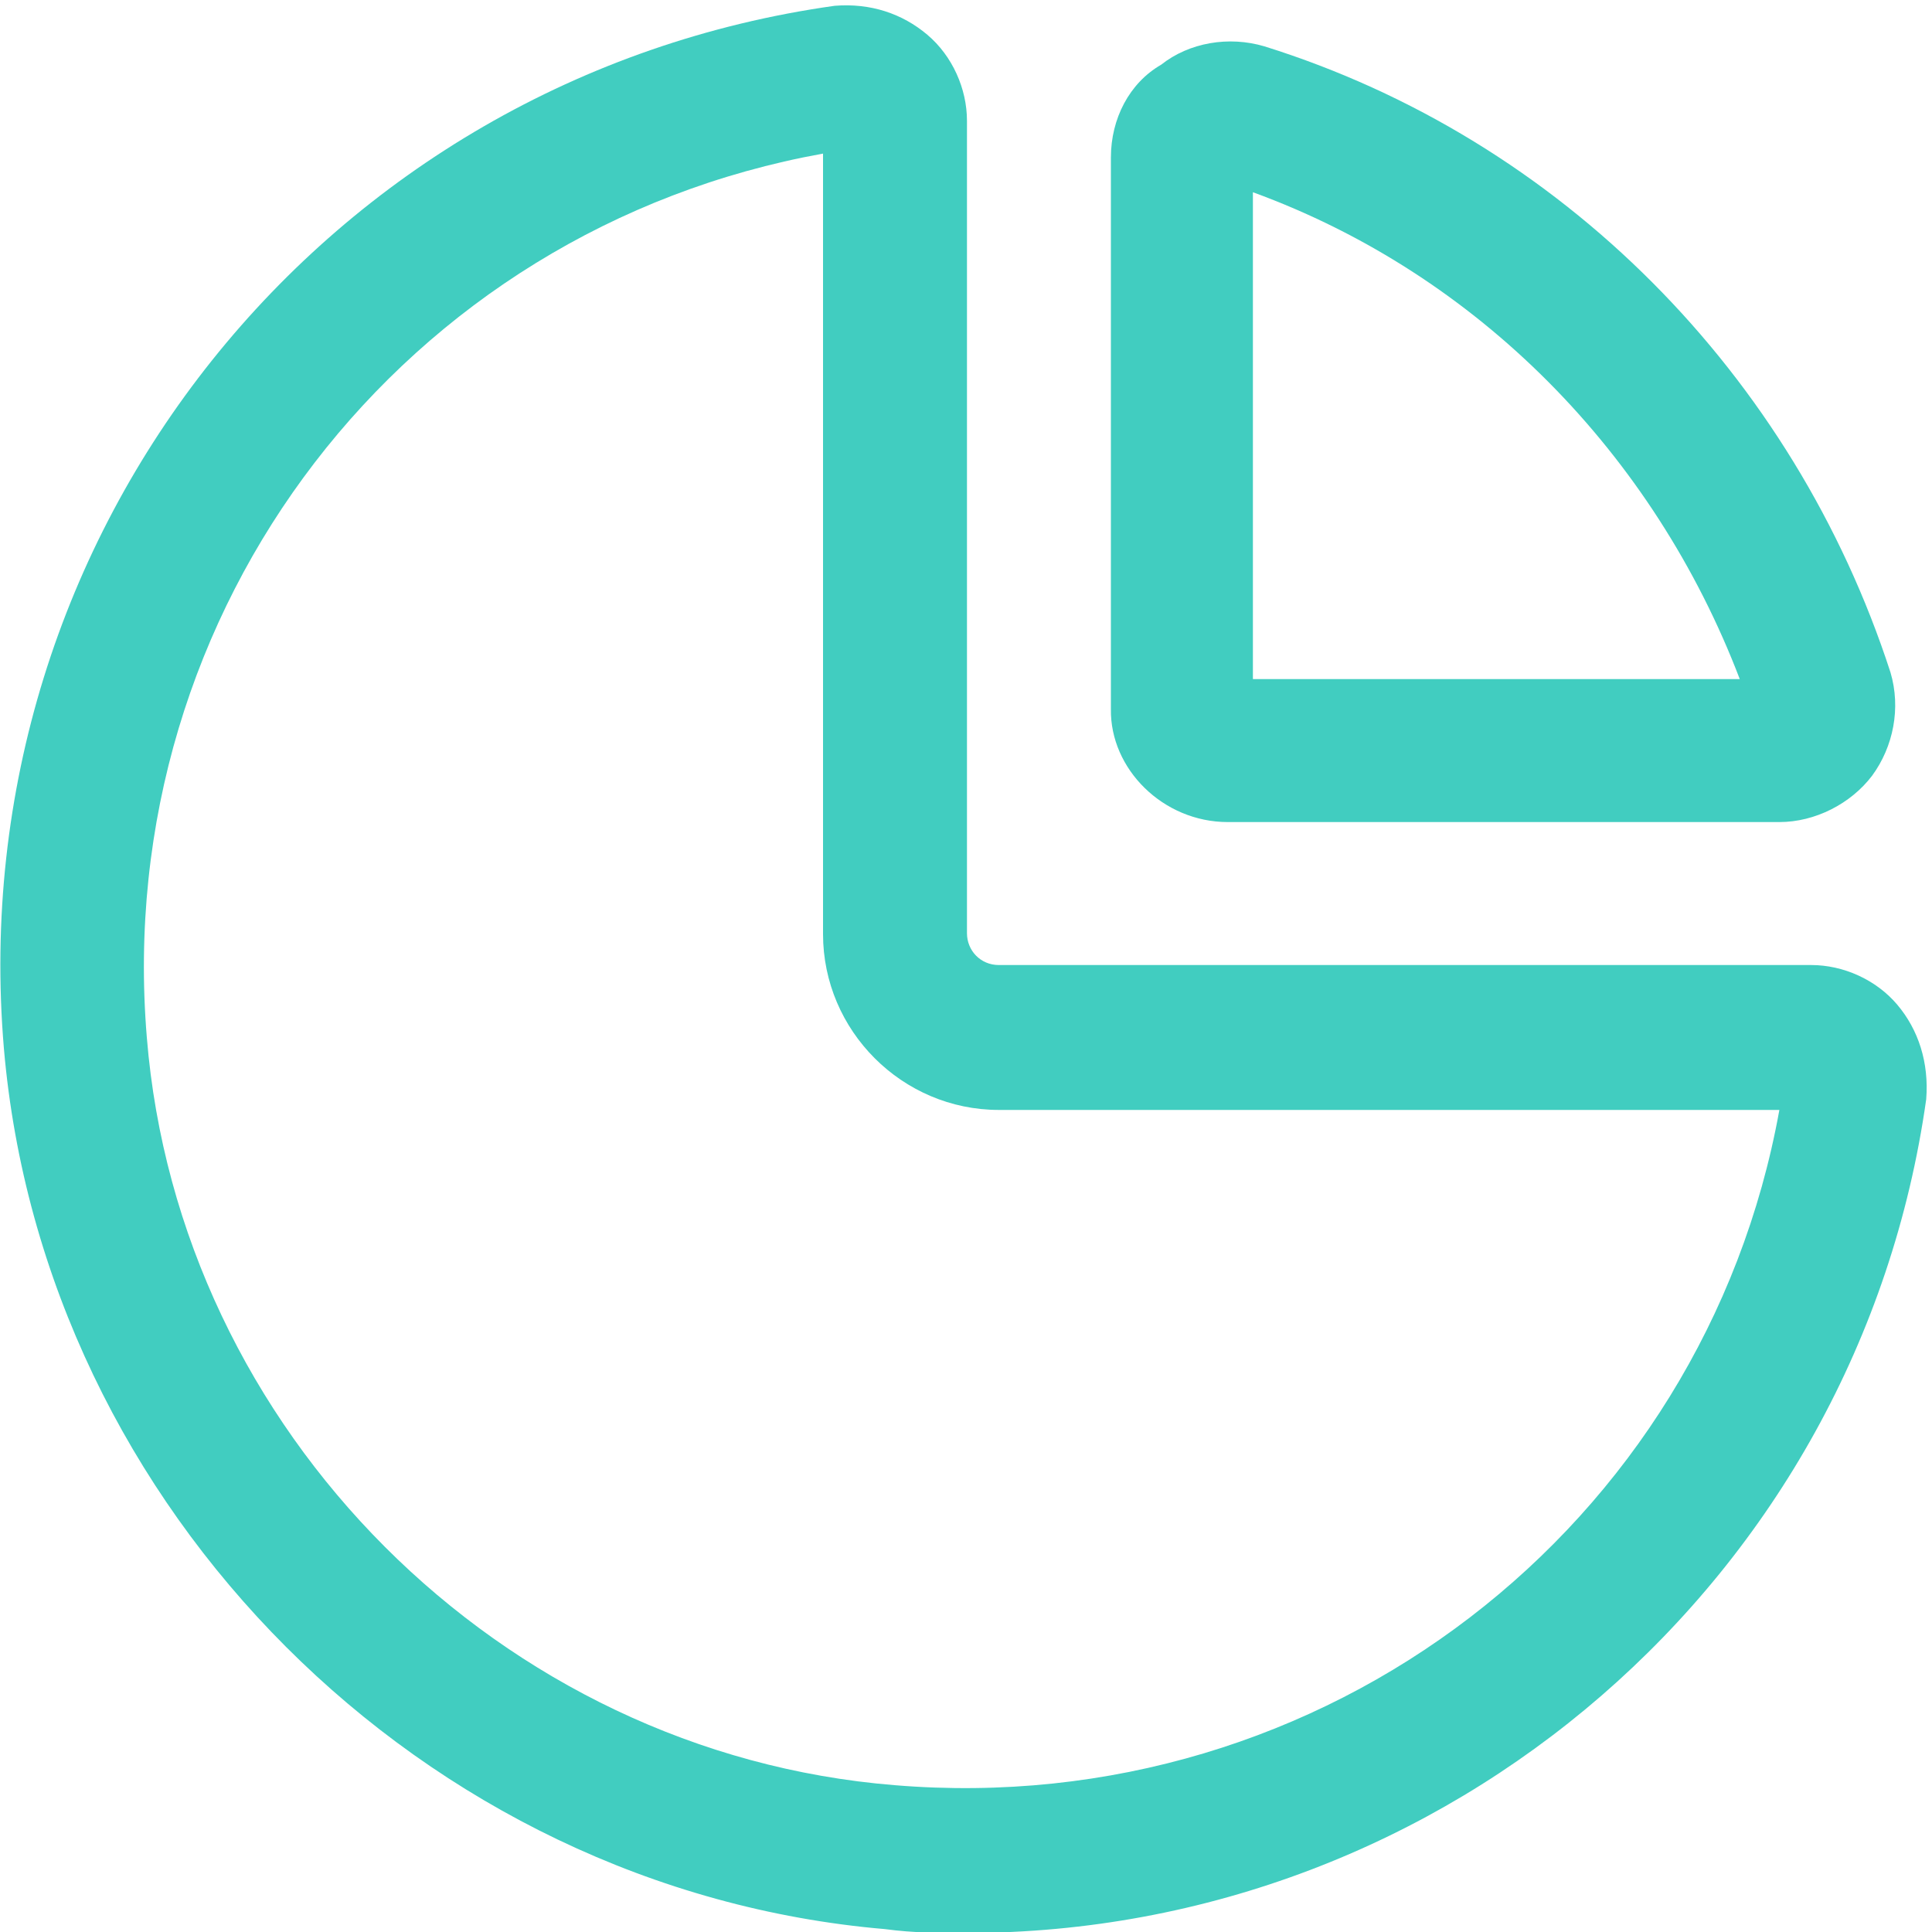 <?xml version="1.0" encoding="utf-8"?>
<!-- Generator: Adobe Illustrator 22.1.0, SVG Export Plug-In . SVG Version: 6.00 Build 0)  -->
<svg version="1.1" id="图层_1" xmlns="http://www.w3.org/2000/svg" xmlns:xlink="http://www.w3.org/1999/xlink" x="0px" y="0px"
	 viewBox="0 0 200 200" style="enable-background:new 0 0 200 200;" xml:space="preserve">
<style type="text/css">
	.st0{fill:#41CDC0;}
</style>
<path class="st0" d="M196.4,104c-2.2-2.6-5.6-4.1-8.9-4.1h-84.1c-1.9,0-3.3-1.5-3.3-3.3V12.5c0-3.3-1.5-6.7-4.1-8.9
	c-2.6-2.2-5.9-3.3-9.6-3C33.7,8-4.1,55.1,0.4,108.5c4.1,47.8,43.4,87.1,91.2,91.2c3,0.4,5.6,0.4,8.5,0.4c49.7,0,92.3-36.7,99.3-86.3
	C199.7,110,198.6,106.6,196.4,104L196.4,104z M92.6,184.8c-40.8-3.3-74.1-36.7-77.4-77.4c-3.7-44.5,26.7-83.7,70-91.5v80.8
	c0,10,8.2,18.2,18.2,18.2h80.8C176.4,158.1,137.1,188.5,92.6,184.8z"/>
<path class="st0" d="M127.1,85.1h57.1c3.7,0,7.4-1.9,9.6-4.8c2.2-3,3-7,1.9-10.7c-10-30.8-34.1-55.2-64.8-64.8
	c-3.7-1.1-7.8-0.4-10.7,1.9c-3.3,1.9-5.2,5.6-5.2,9.6v57.1C114.9,79.6,120.4,85.1,127.1,85.1L127.1,85.1z M129.7,19.9
	c23.3,8.5,41.5,27.1,50.4,50.4h-50.4V19.9z"/>
</svg>
